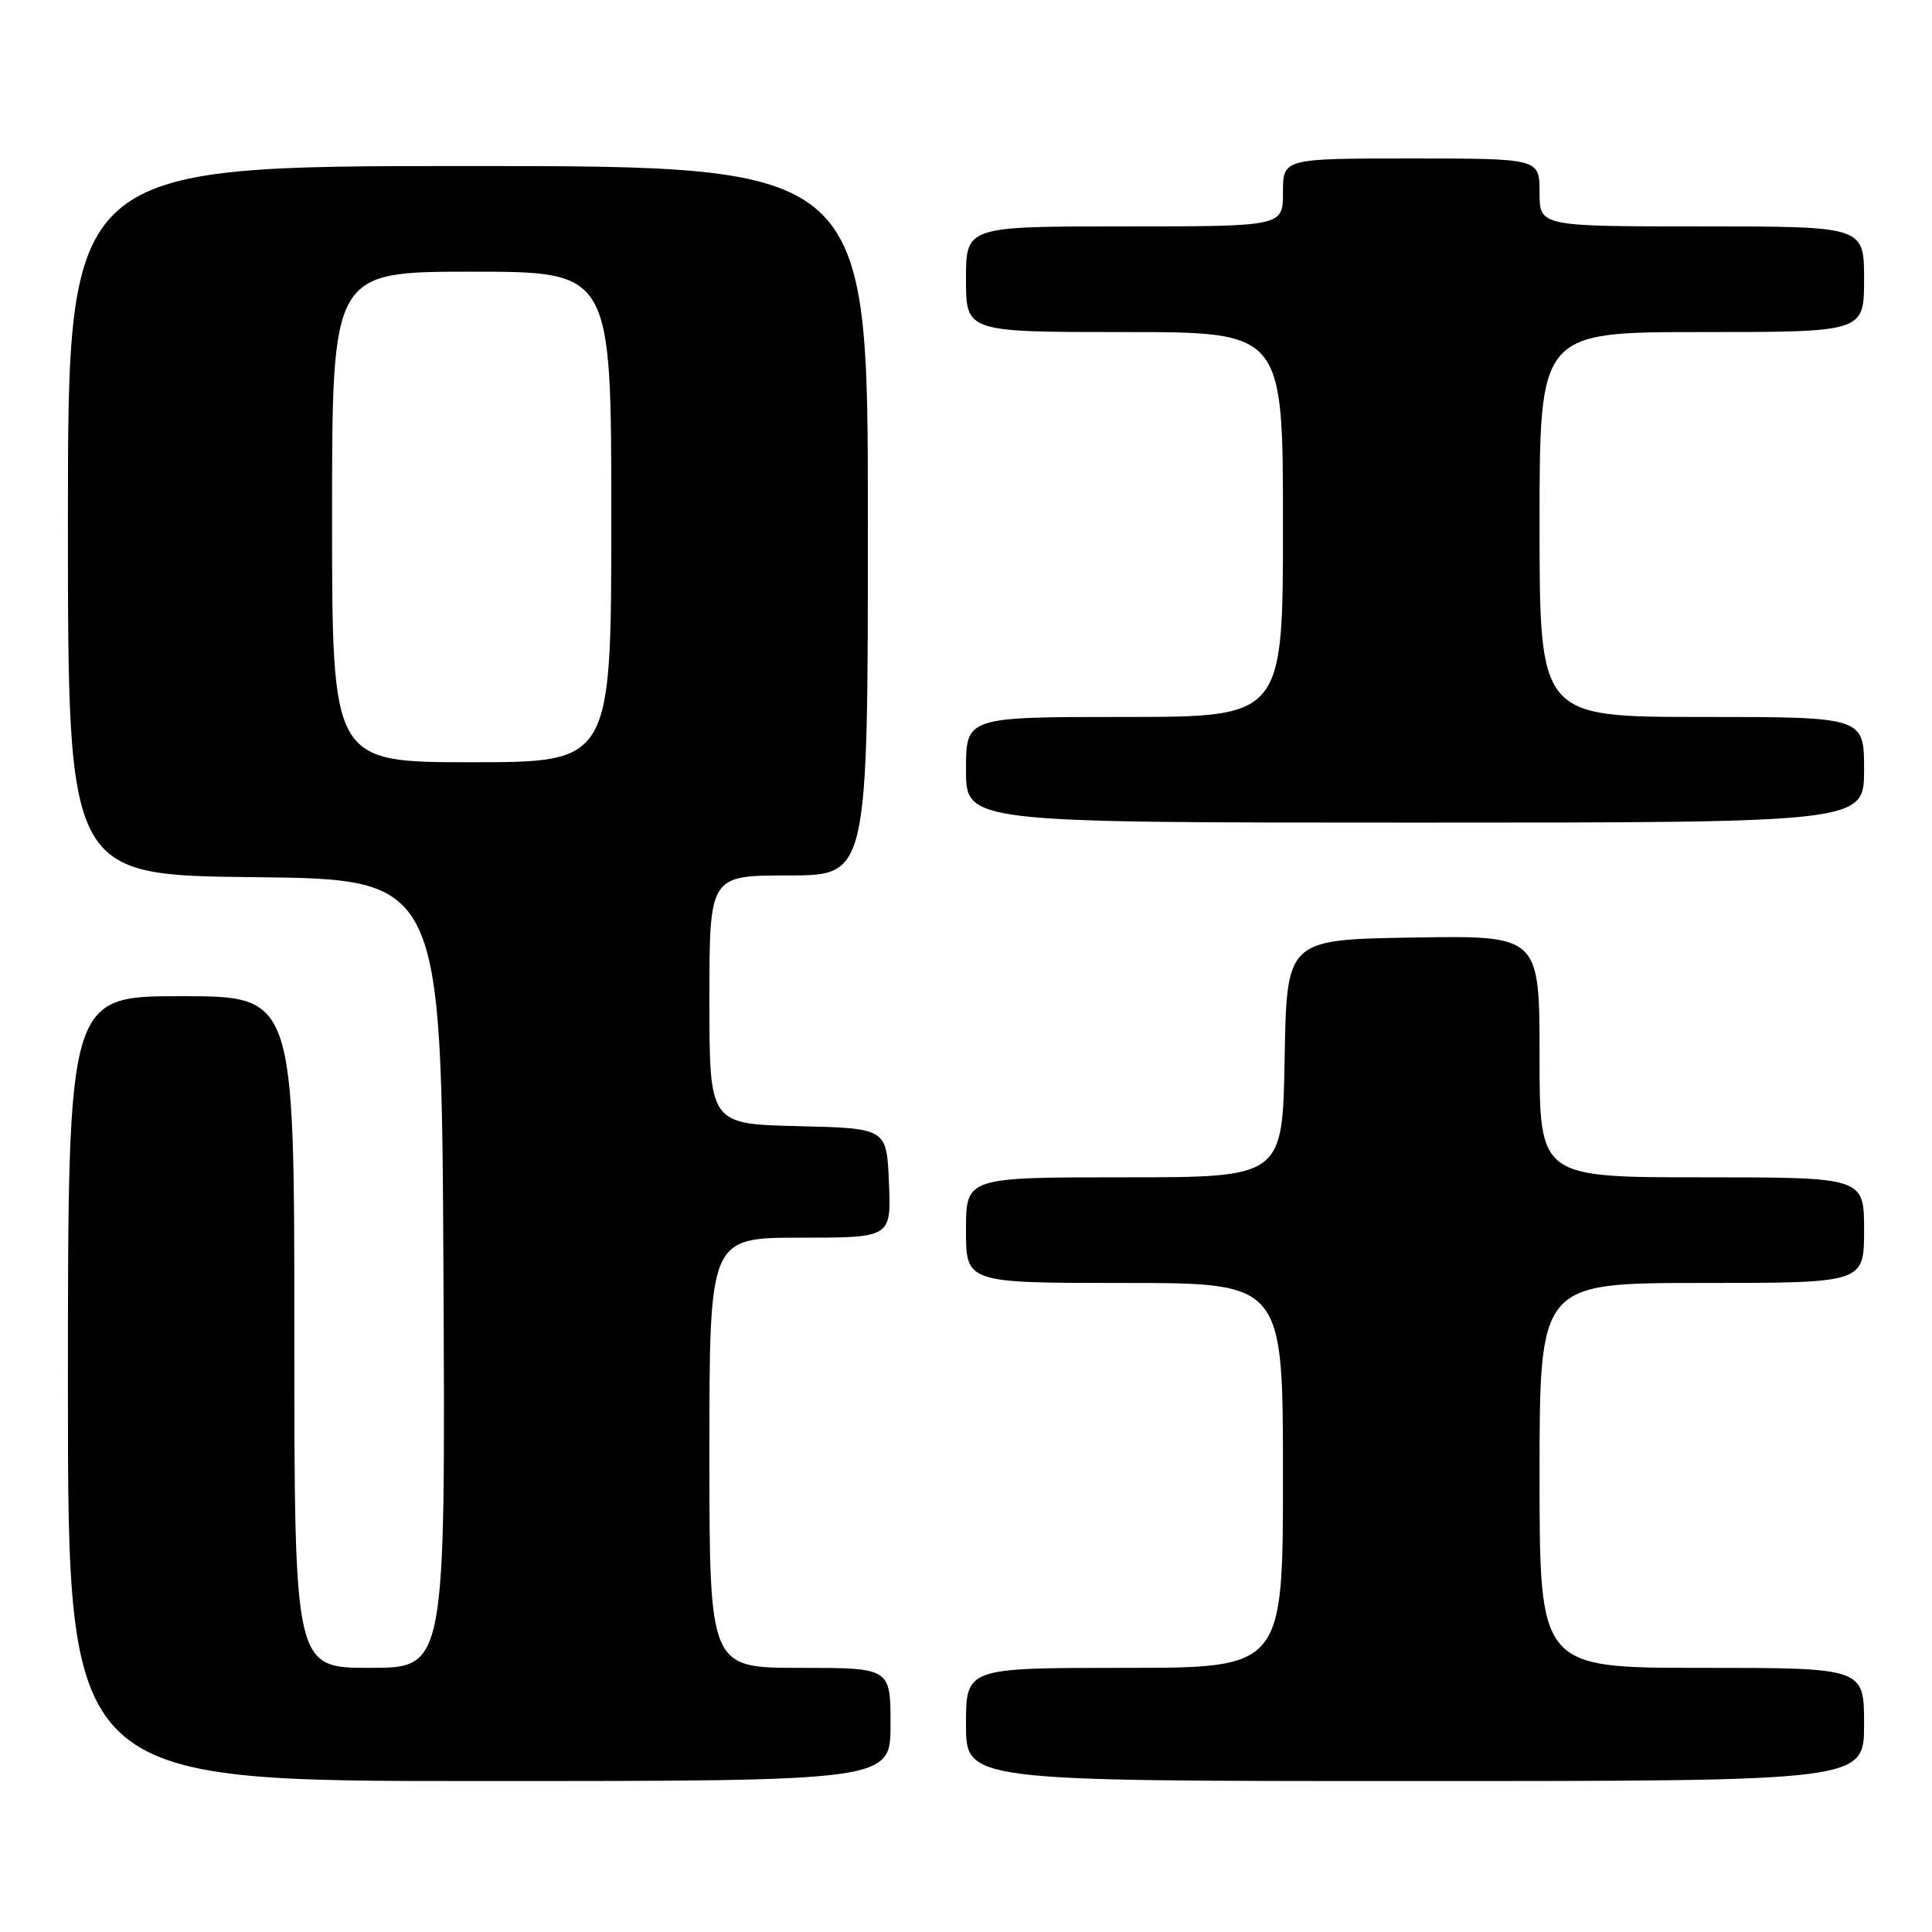 <?xml version="1.0" encoding="UTF-8" standalone="no"?>
<!DOCTYPE svg PUBLIC "-//W3C//DTD SVG 1.1//EN" "http://www.w3.org/Graphics/SVG/1.1/DTD/svg11.dtd" >
<svg xmlns="http://www.w3.org/2000/svg" xmlns:xlink="http://www.w3.org/1999/xlink" version="1.1" viewBox="0 0 256 256">
 <g >
 <path fill="currentColor"
d=" M 118.00 228.50 C 118.00 221.00 118.00 221.00 106.00 221.00 C 94.00 221.00 94.00 221.00 94.00 192.50 C 94.00 164.00 94.00 164.00 106.04 164.00 C 118.09 164.00 118.09 164.00 117.79 156.75 C 117.50 149.50 117.50 149.50 105.75 149.22 C 94.00 148.94 94.00 148.94 94.00 132.47 C 94.00 116.00 94.00 116.00 104.50 116.00 C 115.00 116.00 115.00 116.00 115.00 69.00 C 115.00 22.00 115.00 22.00 62.00 22.00 C 9.00 22.00 9.00 22.00 9.00 68.98 C 9.00 115.97 9.00 115.97 33.75 116.23 C 58.50 116.50 58.50 116.50 58.76 168.75 C 59.02 221.00 59.02 221.00 49.01 221.00 C 39.00 221.00 39.00 221.00 39.00 176.50 C 39.00 132.00 39.00 132.00 24.00 132.00 C 9.00 132.00 9.00 132.00 9.00 184.00 C 9.00 236.00 9.00 236.00 63.50 236.00 C 118.00 236.00 118.00 236.00 118.00 228.50 Z  M 247.00 228.50 C 247.00 221.00 247.00 221.00 225.50 221.00 C 204.00 221.00 204.00 221.00 204.00 195.50 C 204.00 170.00 204.00 170.00 225.50 170.00 C 247.00 170.00 247.00 170.00 247.00 163.00 C 247.00 156.00 247.00 156.00 225.50 156.00 C 204.00 156.00 204.00 156.00 204.00 139.98 C 204.00 123.95 204.00 123.95 187.25 124.23 C 170.50 124.50 170.50 124.50 170.22 140.25 C 169.95 156.00 169.95 156.00 148.97 156.00 C 128.00 156.00 128.00 156.00 128.00 163.00 C 128.00 170.00 128.00 170.00 149.00 170.00 C 170.00 170.00 170.00 170.00 170.00 195.50 C 170.00 221.00 170.00 221.00 149.00 221.00 C 128.00 221.00 128.00 221.00 128.00 228.50 C 128.00 236.00 128.00 236.00 187.50 236.00 C 247.00 236.00 247.00 236.00 247.00 228.50 Z  M 247.00 102.00 C 247.00 95.00 247.00 95.00 225.50 95.00 C 204.00 95.00 204.00 95.00 204.00 69.50 C 204.00 44.00 204.00 44.00 225.50 44.00 C 247.00 44.00 247.00 44.00 247.00 37.00 C 247.00 30.00 247.00 30.00 225.50 30.00 C 204.00 30.00 204.00 30.00 204.00 25.50 C 204.00 21.00 204.00 21.00 187.00 21.00 C 170.00 21.00 170.00 21.00 170.00 25.50 C 170.00 30.00 170.00 30.00 149.00 30.00 C 128.00 30.00 128.00 30.00 128.00 37.00 C 128.00 44.00 128.00 44.00 149.00 44.00 C 170.00 44.00 170.00 44.00 170.00 69.50 C 170.00 95.00 170.00 95.00 149.00 95.00 C 128.00 95.00 128.00 95.00 128.00 102.00 C 128.00 109.00 128.00 109.00 187.50 109.00 C 247.00 109.00 247.00 109.00 247.00 102.00 Z  M 44.00 68.50 C 44.00 36.00 44.00 36.00 62.50 36.00 C 81.00 36.00 81.00 36.00 81.00 68.50 C 81.00 101.00 81.00 101.00 62.50 101.00 C 44.00 101.00 44.00 101.00 44.00 68.50 Z "/>
</g>
</svg>